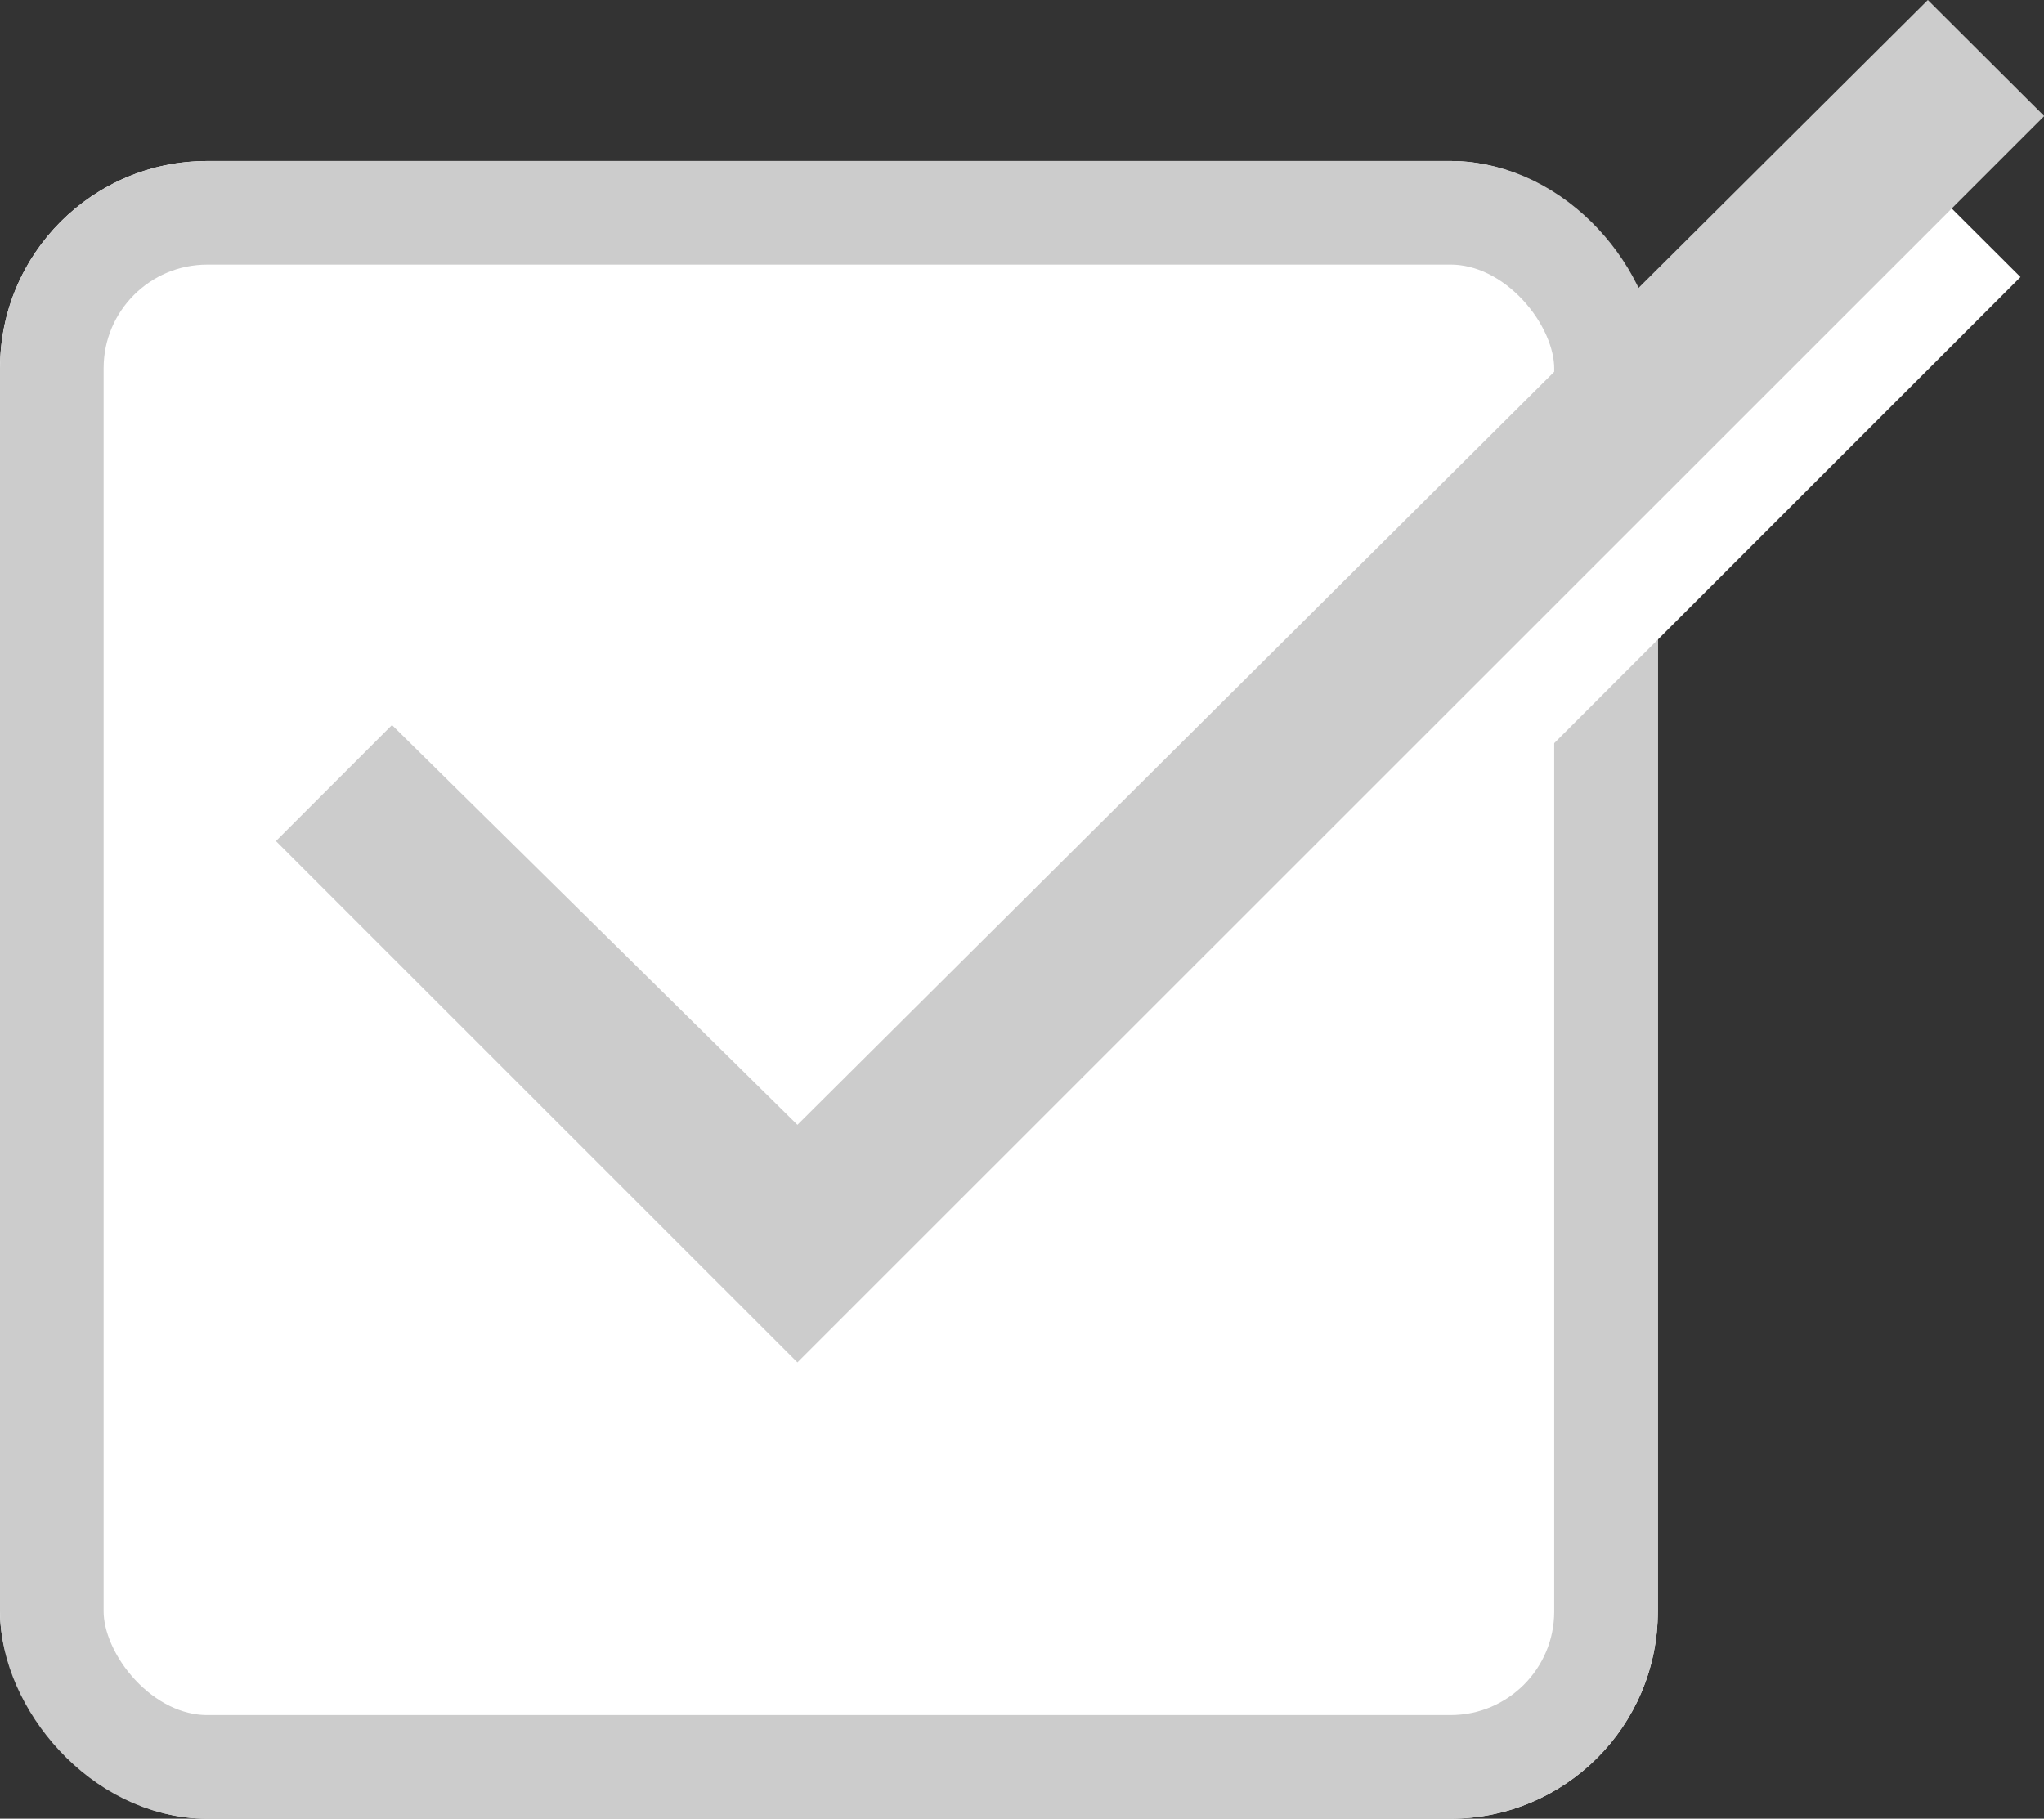 <svg xmlns="http://www.w3.org/2000/svg" width="19.727" height="17.554" viewBox="0 0 19.727 17.554">
  <rect x="0" y="0" width="19.727" height="17.554" fill="#333333" stroke="none"/>
  <g id="Group_128" data-name="Group 128" transform="translate(0)">
    <g id="Rectangle_956" data-name="Rectangle 956" transform="translate(0 1.554)" fill="#fff" stroke="#ccc" stroke-width="1">
      <rect width="16" height="16" rx="2" stroke="none"/>
      <rect x="0.5" y="0.5" width="15" height="15" rx="1.5" fill="none"/>
    </g>
    <path id="Path_409" data-name="Path 409" d="M3.467,5.76,0,2.293l1.12-1.12L3.467,3.467,14.377-7.39,15.5-6.27Z" transform="translate(4 8.944)" fill="#fff"/>
    <path id="Path_410" data-name="Path 410" d="M3.467,5.76-1.566.728l1.12-1.12L3.467,3.467,14.377-7.39,15.5-6.27Z" transform="translate(4.229 7.39)" fill="#ccc"/>
  </g>
</svg>
